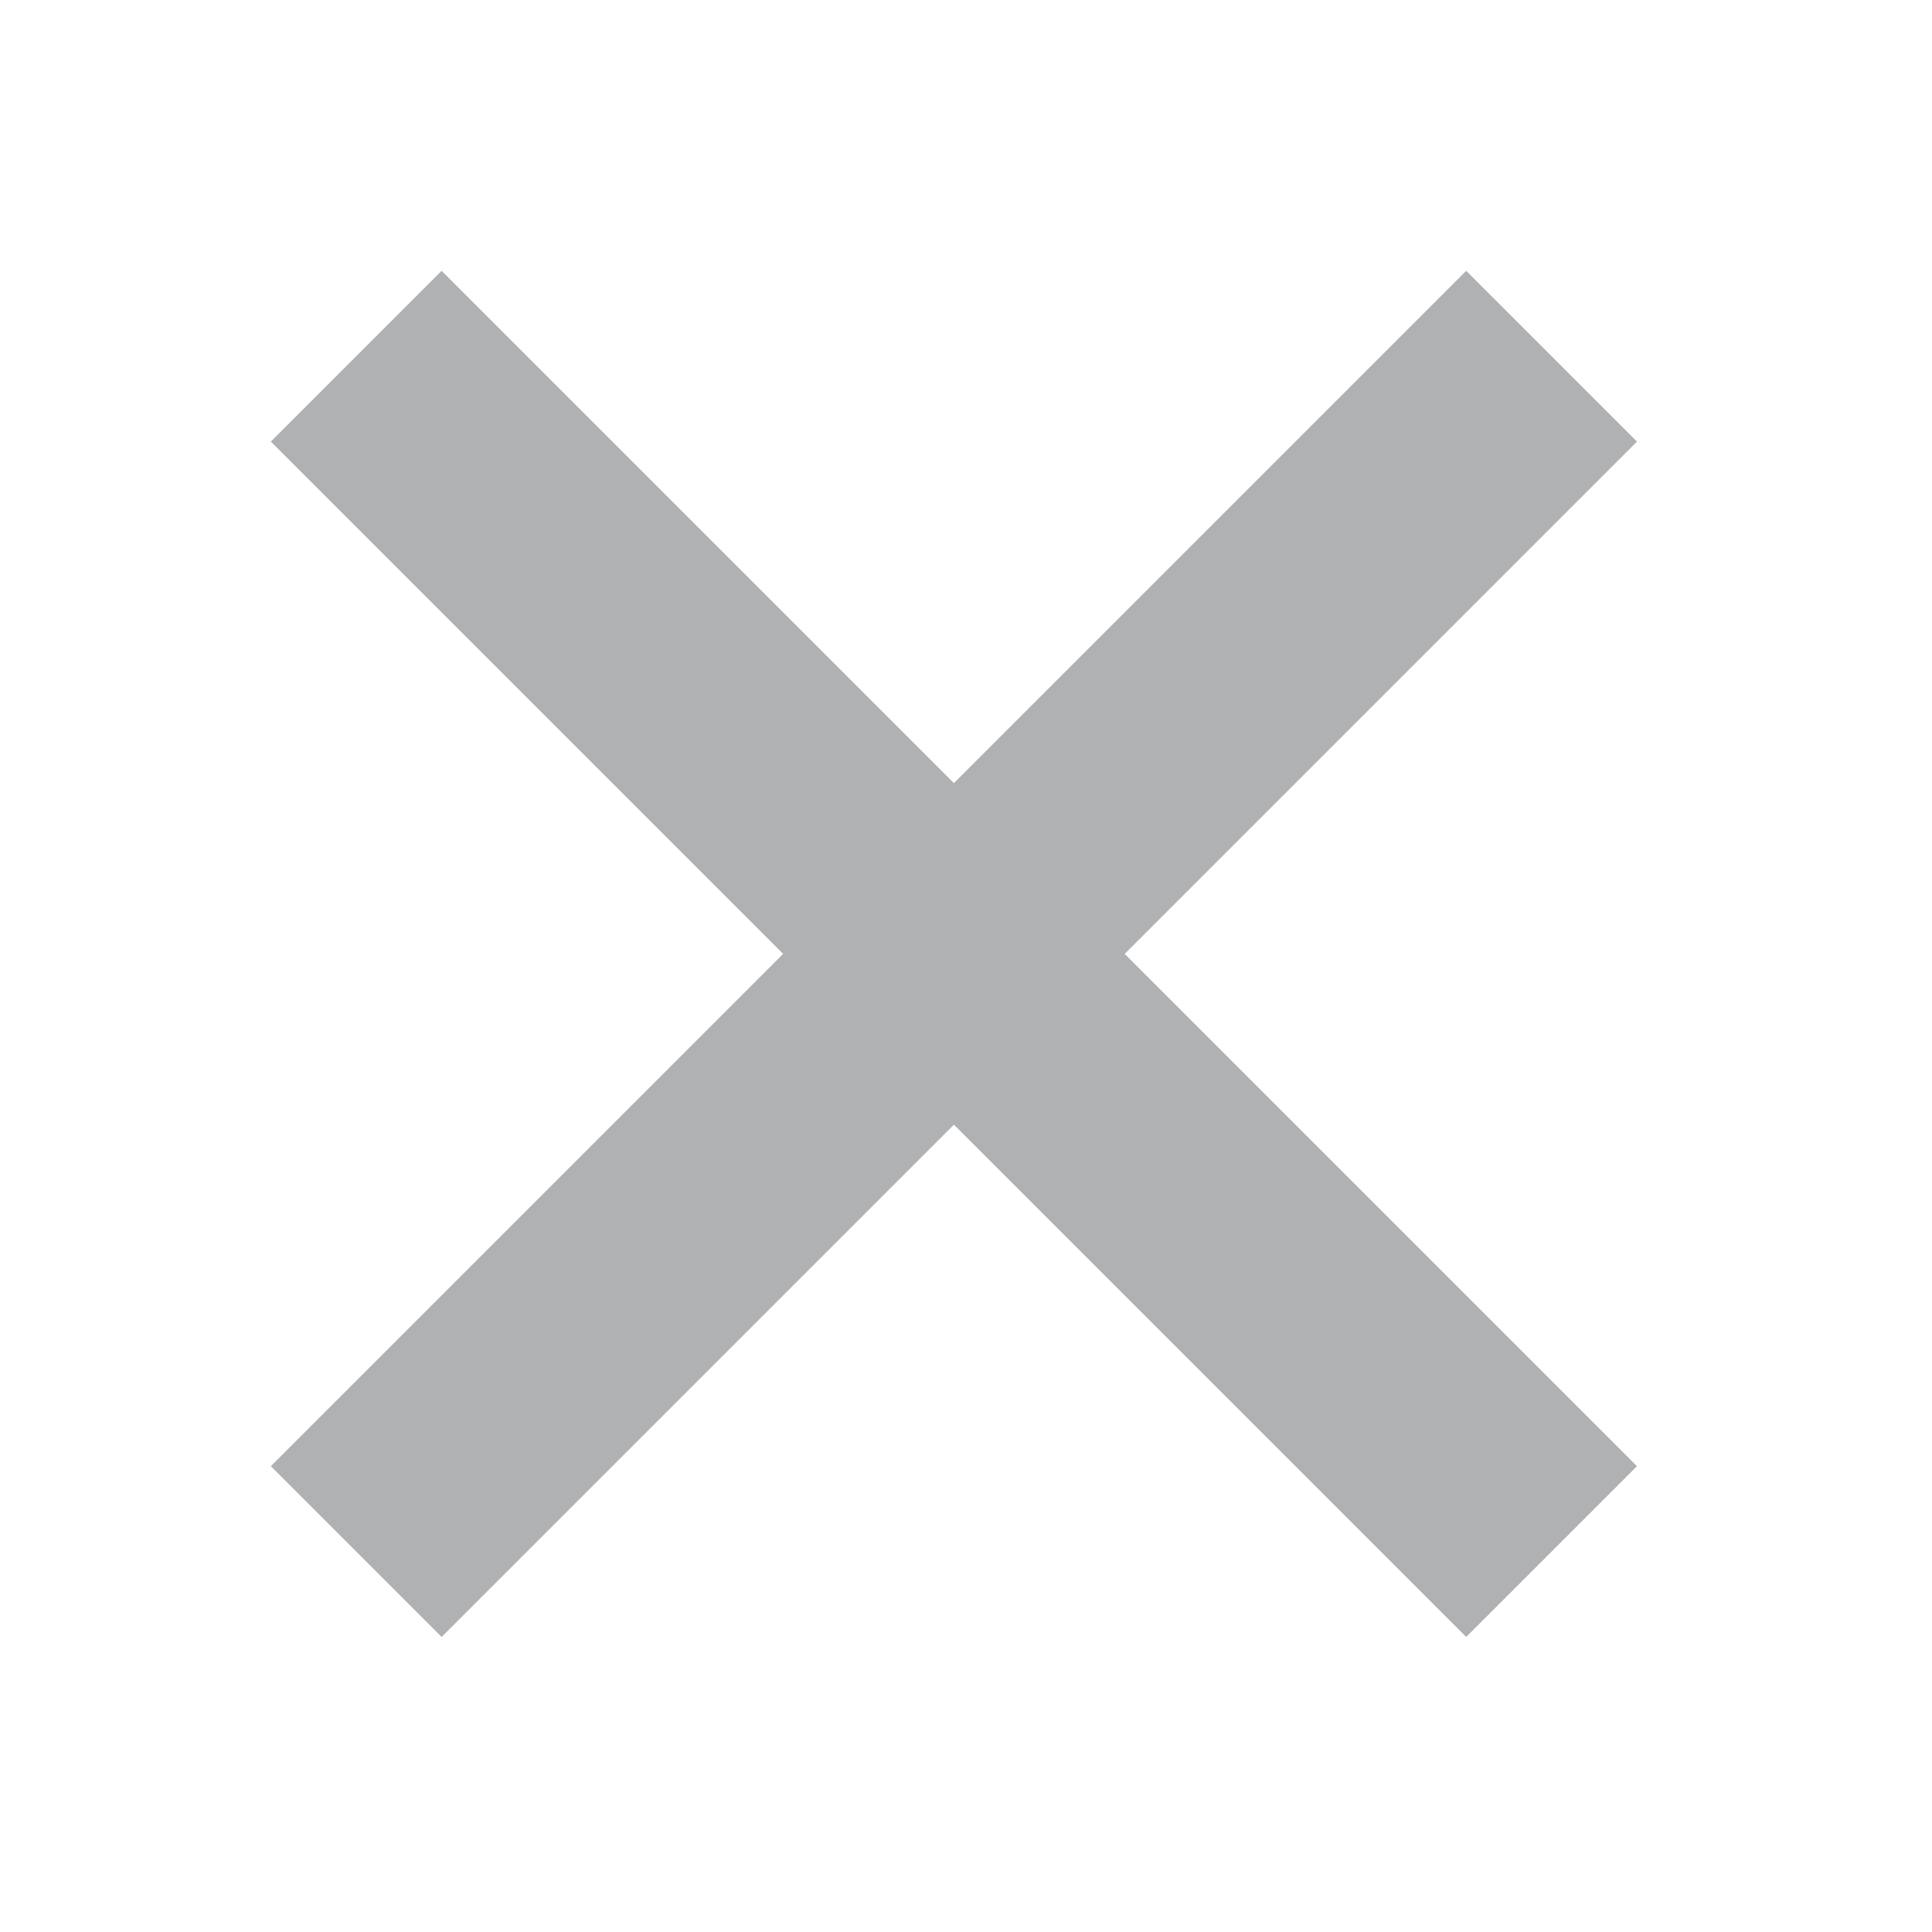 <svg xmlns="http://www.w3.org/2000/svg" width="16" height="16" viewBox="0 0 16 16">
  <g fill="#AFB1B3" fill-rule="evenodd" transform="rotate(45 6.364 8.536)">
    <rect width="2" height="14" x="6"/>
    <rect width="2" height="14" x="6" transform="rotate(90 7 7)"/>
  </g>
</svg>
